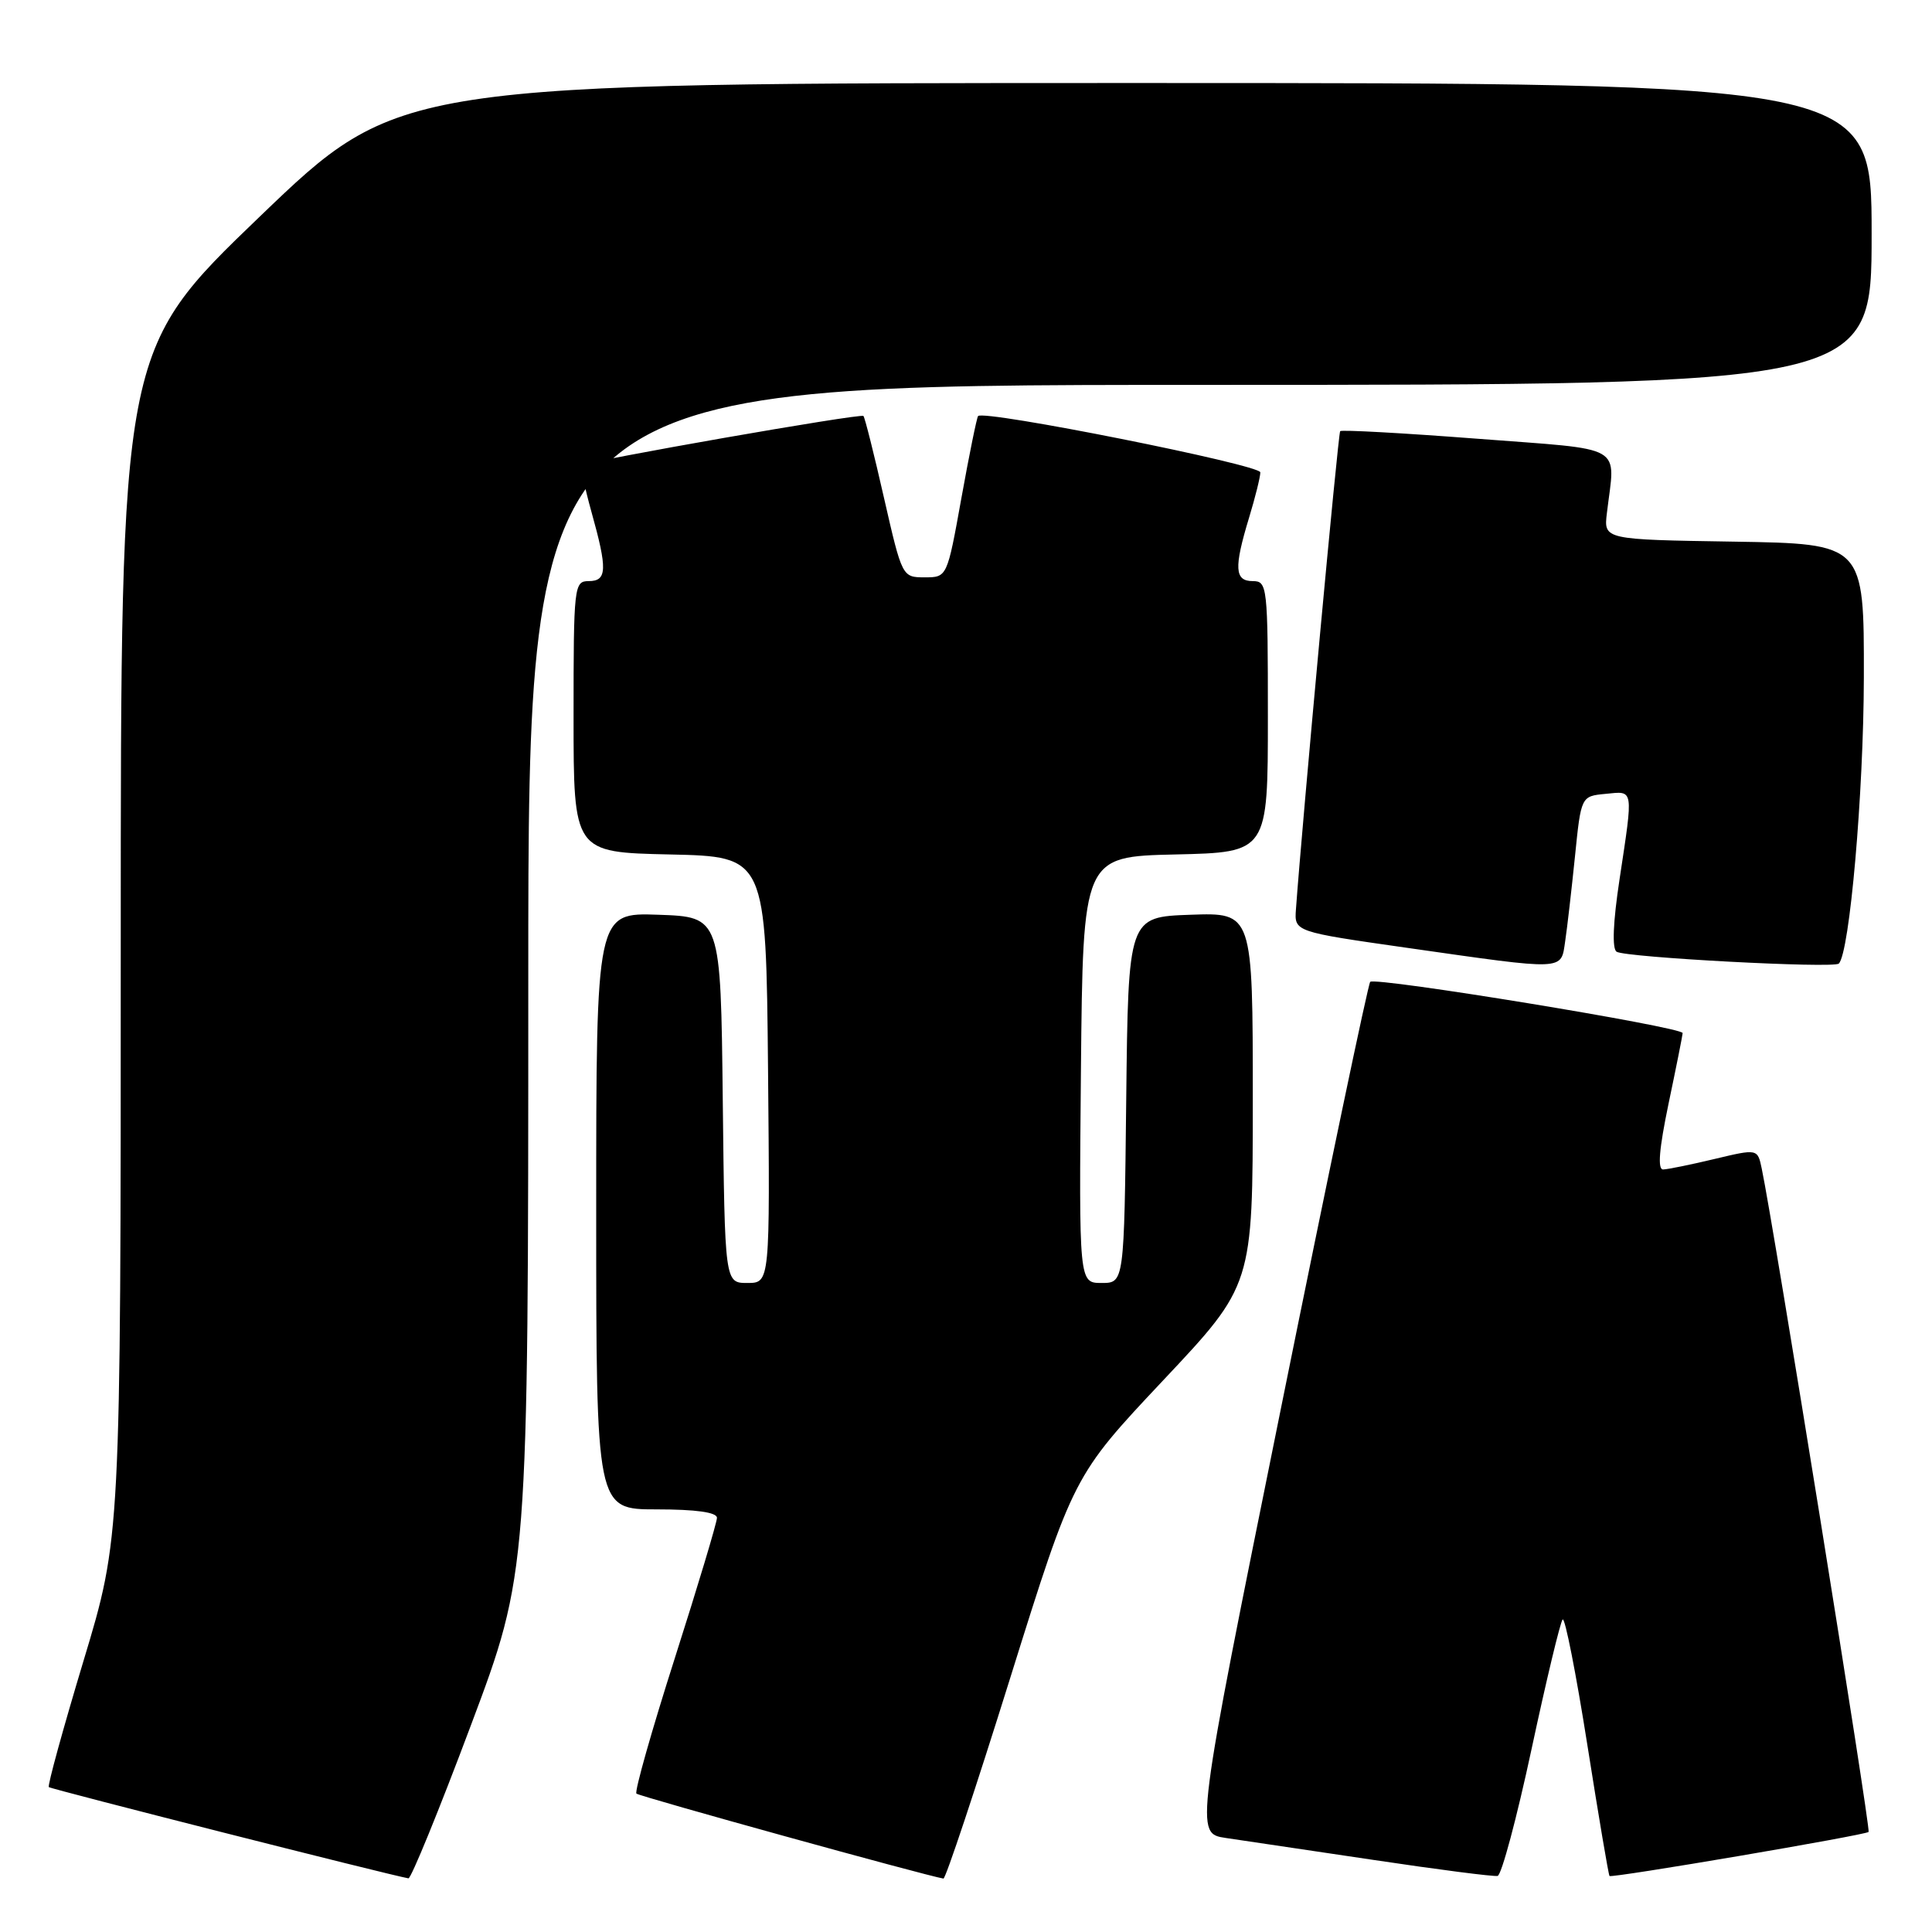<?xml version="1.0" encoding="UTF-8" standalone="no"?>
<!DOCTYPE svg PUBLIC "-//W3C//DTD SVG 1.1//EN" "http://www.w3.org/Graphics/SVG/1.1/DTD/svg11.dtd" >
<svg xmlns="http://www.w3.org/2000/svg" xmlns:xlink="http://www.w3.org/1999/xlink" version="1.1" viewBox="0 0 256 256">
 <g >
 <path fill="currentColor"
d=" M 62.37 228.68 C 70.00 208.36 70.00 208.36 70.00 129.68 C 70.00 51.00 70.00 51.00 159.00 51.00 C 248.00 51.00 248.00 51.00 248.00 31.00 C 248.00 11.00 248.00 11.00 150.42 11.00 C 52.84 11.00 52.84 11.00 34.42 28.70 C 16.00 46.40 16.00 46.40 16.00 125.07 C 16.00 203.73 16.00 203.73 11.06 220.09 C 8.35 229.09 6.28 236.61 6.47 236.80 C 6.74 237.07 51.50 248.43 54.12 248.89 C 54.46 248.95 58.18 239.86 62.37 228.68 Z  M 133.88 222.27 C 142.24 195.54 142.24 195.54 154.12 182.91 C 166.00 170.29 166.00 170.29 166.00 145.60 C 166.00 120.92 166.00 120.92 157.75 121.21 C 149.50 121.50 149.50 121.50 149.23 145.75 C 148.96 170.00 148.96 170.00 145.97 170.00 C 142.97 170.00 142.97 170.00 143.23 141.75 C 143.50 113.50 143.50 113.50 155.75 113.22 C 168.00 112.94 168.00 112.94 168.00 94.97 C 168.00 77.67 167.93 77.00 166.00 77.00 C 163.59 77.00 163.48 75.27 165.51 68.59 C 166.33 65.89 167.00 63.19 167.00 62.59 C 167.00 61.58 130.32 54.26 129.60 55.13 C 129.43 55.33 128.43 60.22 127.39 66.00 C 125.50 76.50 125.50 76.50 122.52 76.50 C 119.55 76.50 119.53 76.45 117.14 66.00 C 115.83 60.22 114.60 55.33 114.41 55.12 C 114.07 54.74 77.86 61.08 77.11 61.65 C 76.90 61.81 77.46 64.57 78.36 67.79 C 80.51 75.46 80.45 77.00 78.00 77.00 C 76.07 77.00 76.00 77.67 76.00 94.97 C 76.00 112.94 76.00 112.94 88.75 113.22 C 101.50 113.50 101.50 113.50 101.77 141.75 C 102.03 170.00 102.03 170.00 99.03 170.00 C 96.04 170.00 96.04 170.00 95.77 145.75 C 95.50 121.50 95.50 121.50 87.25 121.21 C 79.00 120.92 79.00 120.92 79.00 160.46 C 79.00 200.00 79.00 200.00 87.00 200.00 C 92.22 200.00 95.00 200.39 95.00 201.12 C 95.00 201.73 92.49 210.09 89.42 219.70 C 86.35 229.31 84.06 237.40 84.33 237.66 C 84.71 238.04 122.68 248.54 125.01 248.92 C 125.30 248.96 129.29 236.97 133.88 222.27 Z  M 202.94 231.76 C 204.90 222.62 206.75 214.90 207.06 214.59 C 207.37 214.29 208.84 221.76 210.33 231.20 C 211.82 240.64 213.14 248.46 213.27 248.58 C 213.60 248.88 247.16 243.17 247.60 242.74 C 247.91 242.43 234.99 162.20 233.44 154.85 C 232.89 152.21 232.89 152.21 227.19 153.57 C 224.06 154.32 221.00 154.94 220.38 154.96 C 219.61 154.99 219.84 152.26 221.09 146.25 C 222.10 141.44 222.94 137.23 222.96 136.89 C 223.01 136.10 182.25 129.42 181.56 130.10 C 181.28 130.39 175.94 155.89 169.70 186.77 C 158.34 242.93 158.34 242.93 162.42 243.54 C 164.66 243.87 173.47 245.18 182.00 246.45 C 190.53 247.73 197.92 248.68 198.44 248.57 C 198.96 248.46 200.98 240.90 202.94 231.76 Z  M 207.39 124.75 C 207.66 122.96 208.24 117.90 208.69 113.50 C 209.50 105.50 209.50 105.50 212.75 105.19 C 216.52 104.82 216.44 104.30 214.60 116.50 C 213.73 122.23 213.59 125.72 214.21 126.11 C 215.40 126.87 243.00 128.34 243.65 127.68 C 245.09 126.24 246.94 105.11 246.97 89.77 C 247.00 72.05 247.00 72.05 229.75 71.77 C 212.50 71.50 212.50 71.50 212.92 68.00 C 214.02 58.71 215.70 59.67 195.70 58.13 C 185.92 57.38 177.76 56.93 177.58 57.13 C 177.31 57.43 172.57 108.70 171.72 120.48 C 171.50 123.46 171.50 123.46 186.50 125.60 C 207.60 128.61 206.81 128.64 207.39 124.75 Z "/>
</g>
</svg>